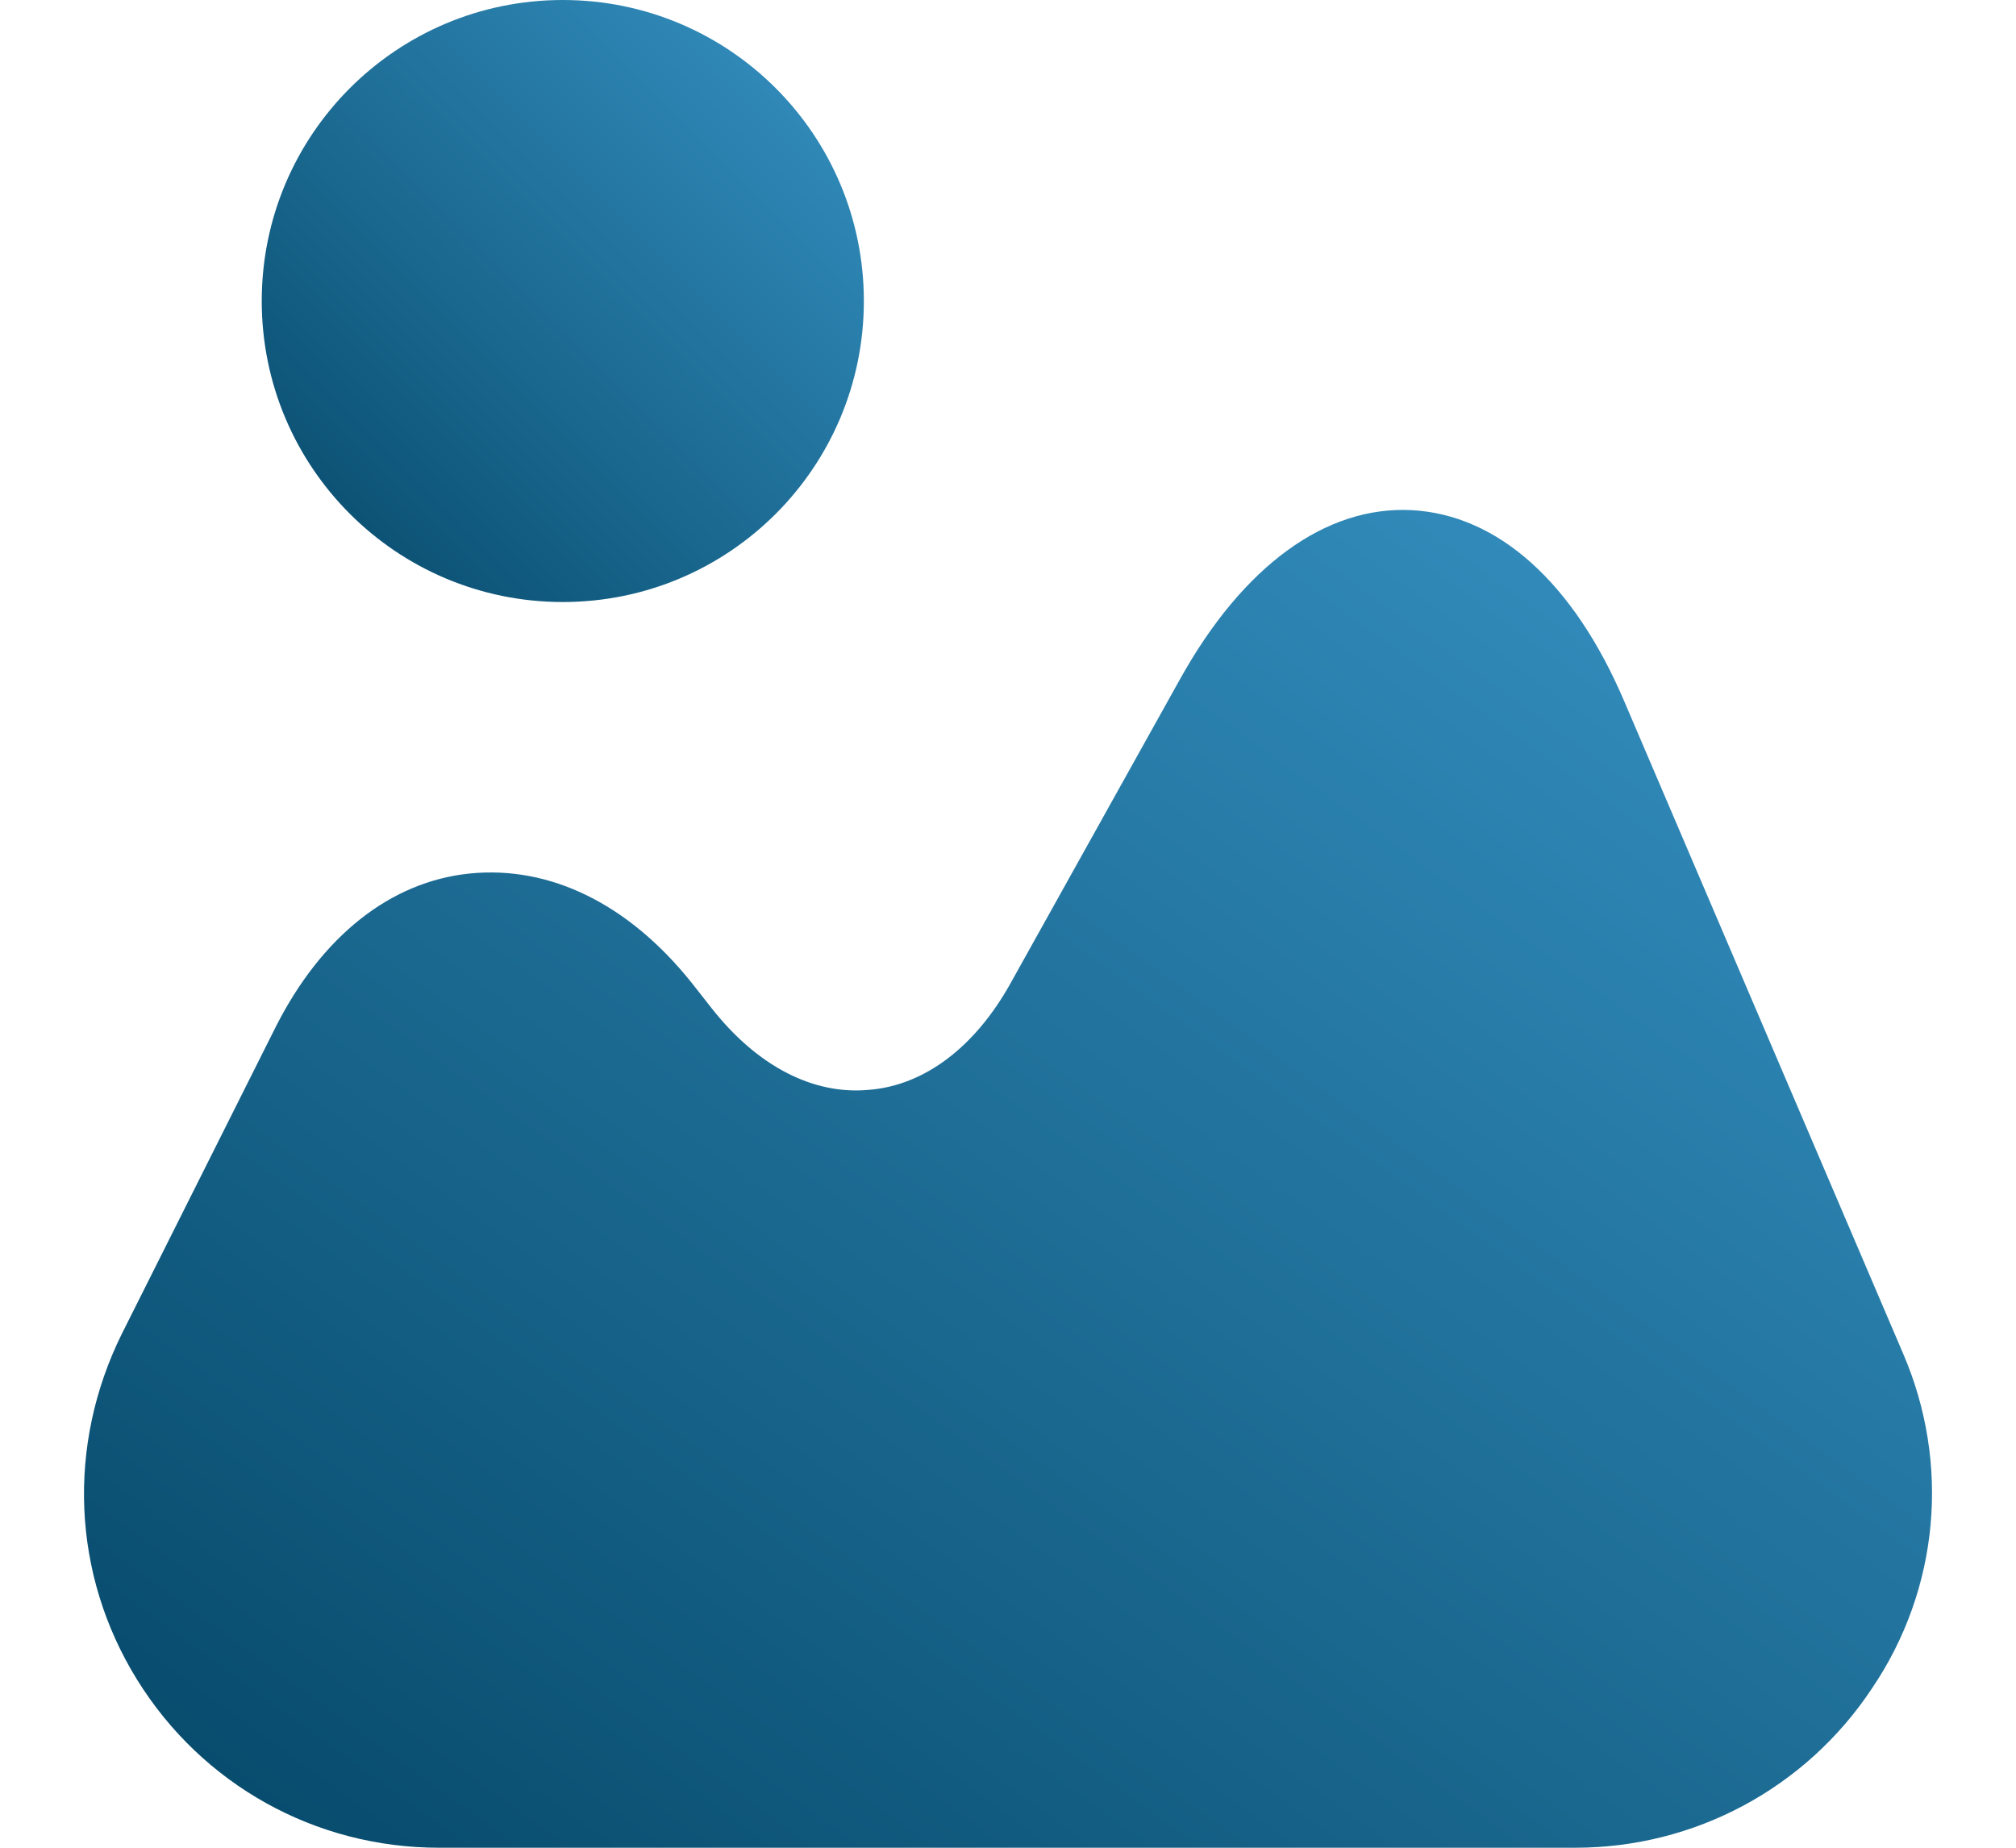 <svg width="12" height="11" viewBox="0 0 12 11" fill="none" xmlns="http://www.w3.org/2000/svg">
<path d="M11.328 8.058L9.669 4.177C9.367 3.467 8.916 3.064 8.402 3.037C7.893 3.011 7.4 3.366 7.023 4.045L6.016 5.852C5.804 6.234 5.502 6.462 5.173 6.488C4.839 6.52 4.505 6.345 4.235 6.001L4.118 5.852C3.742 5.381 3.275 5.153 2.798 5.2C2.321 5.248 1.913 5.577 1.642 6.112L0.725 7.941C0.397 8.604 0.428 9.372 0.815 9.998C1.202 10.624 1.876 11 2.613 11H9.377C10.088 11 10.75 10.645 11.143 10.051C11.545 9.457 11.609 8.71 11.328 8.058Z" fill="url(#paint0_linear_4_10)"/>
<path d="M3.35 3.584C4.34 3.584 5.142 2.782 5.142 1.792C5.142 0.802 4.34 1.43051e-06 3.35 1.43051e-06C2.36 1.43051e-06 1.558 0.802 1.558 1.792C1.558 2.782 2.36 3.584 3.35 3.584Z" fill="url(#paint1_linear_4_10)"/>
<defs>
<linearGradient id="paint0_linear_4_10" x1="12.6" y1="2.239" x2="3.521" y2="14.78" gradientUnits="userSpaceOnUse">
<stop stop-color="#3C9BCE"/>
<stop offset="1" stop-color="#00405F"/>
</linearGradient>
<linearGradient id="paint1_linear_4_10" x1="5.5" y1="-0.358" x2="1.2" y2="3.942" gradientUnits="userSpaceOnUse">
<stop stop-color="#3C9BCE"/>
<stop offset="1" stop-color="#00405F"/>
</linearGradient>
</defs>
</svg>
